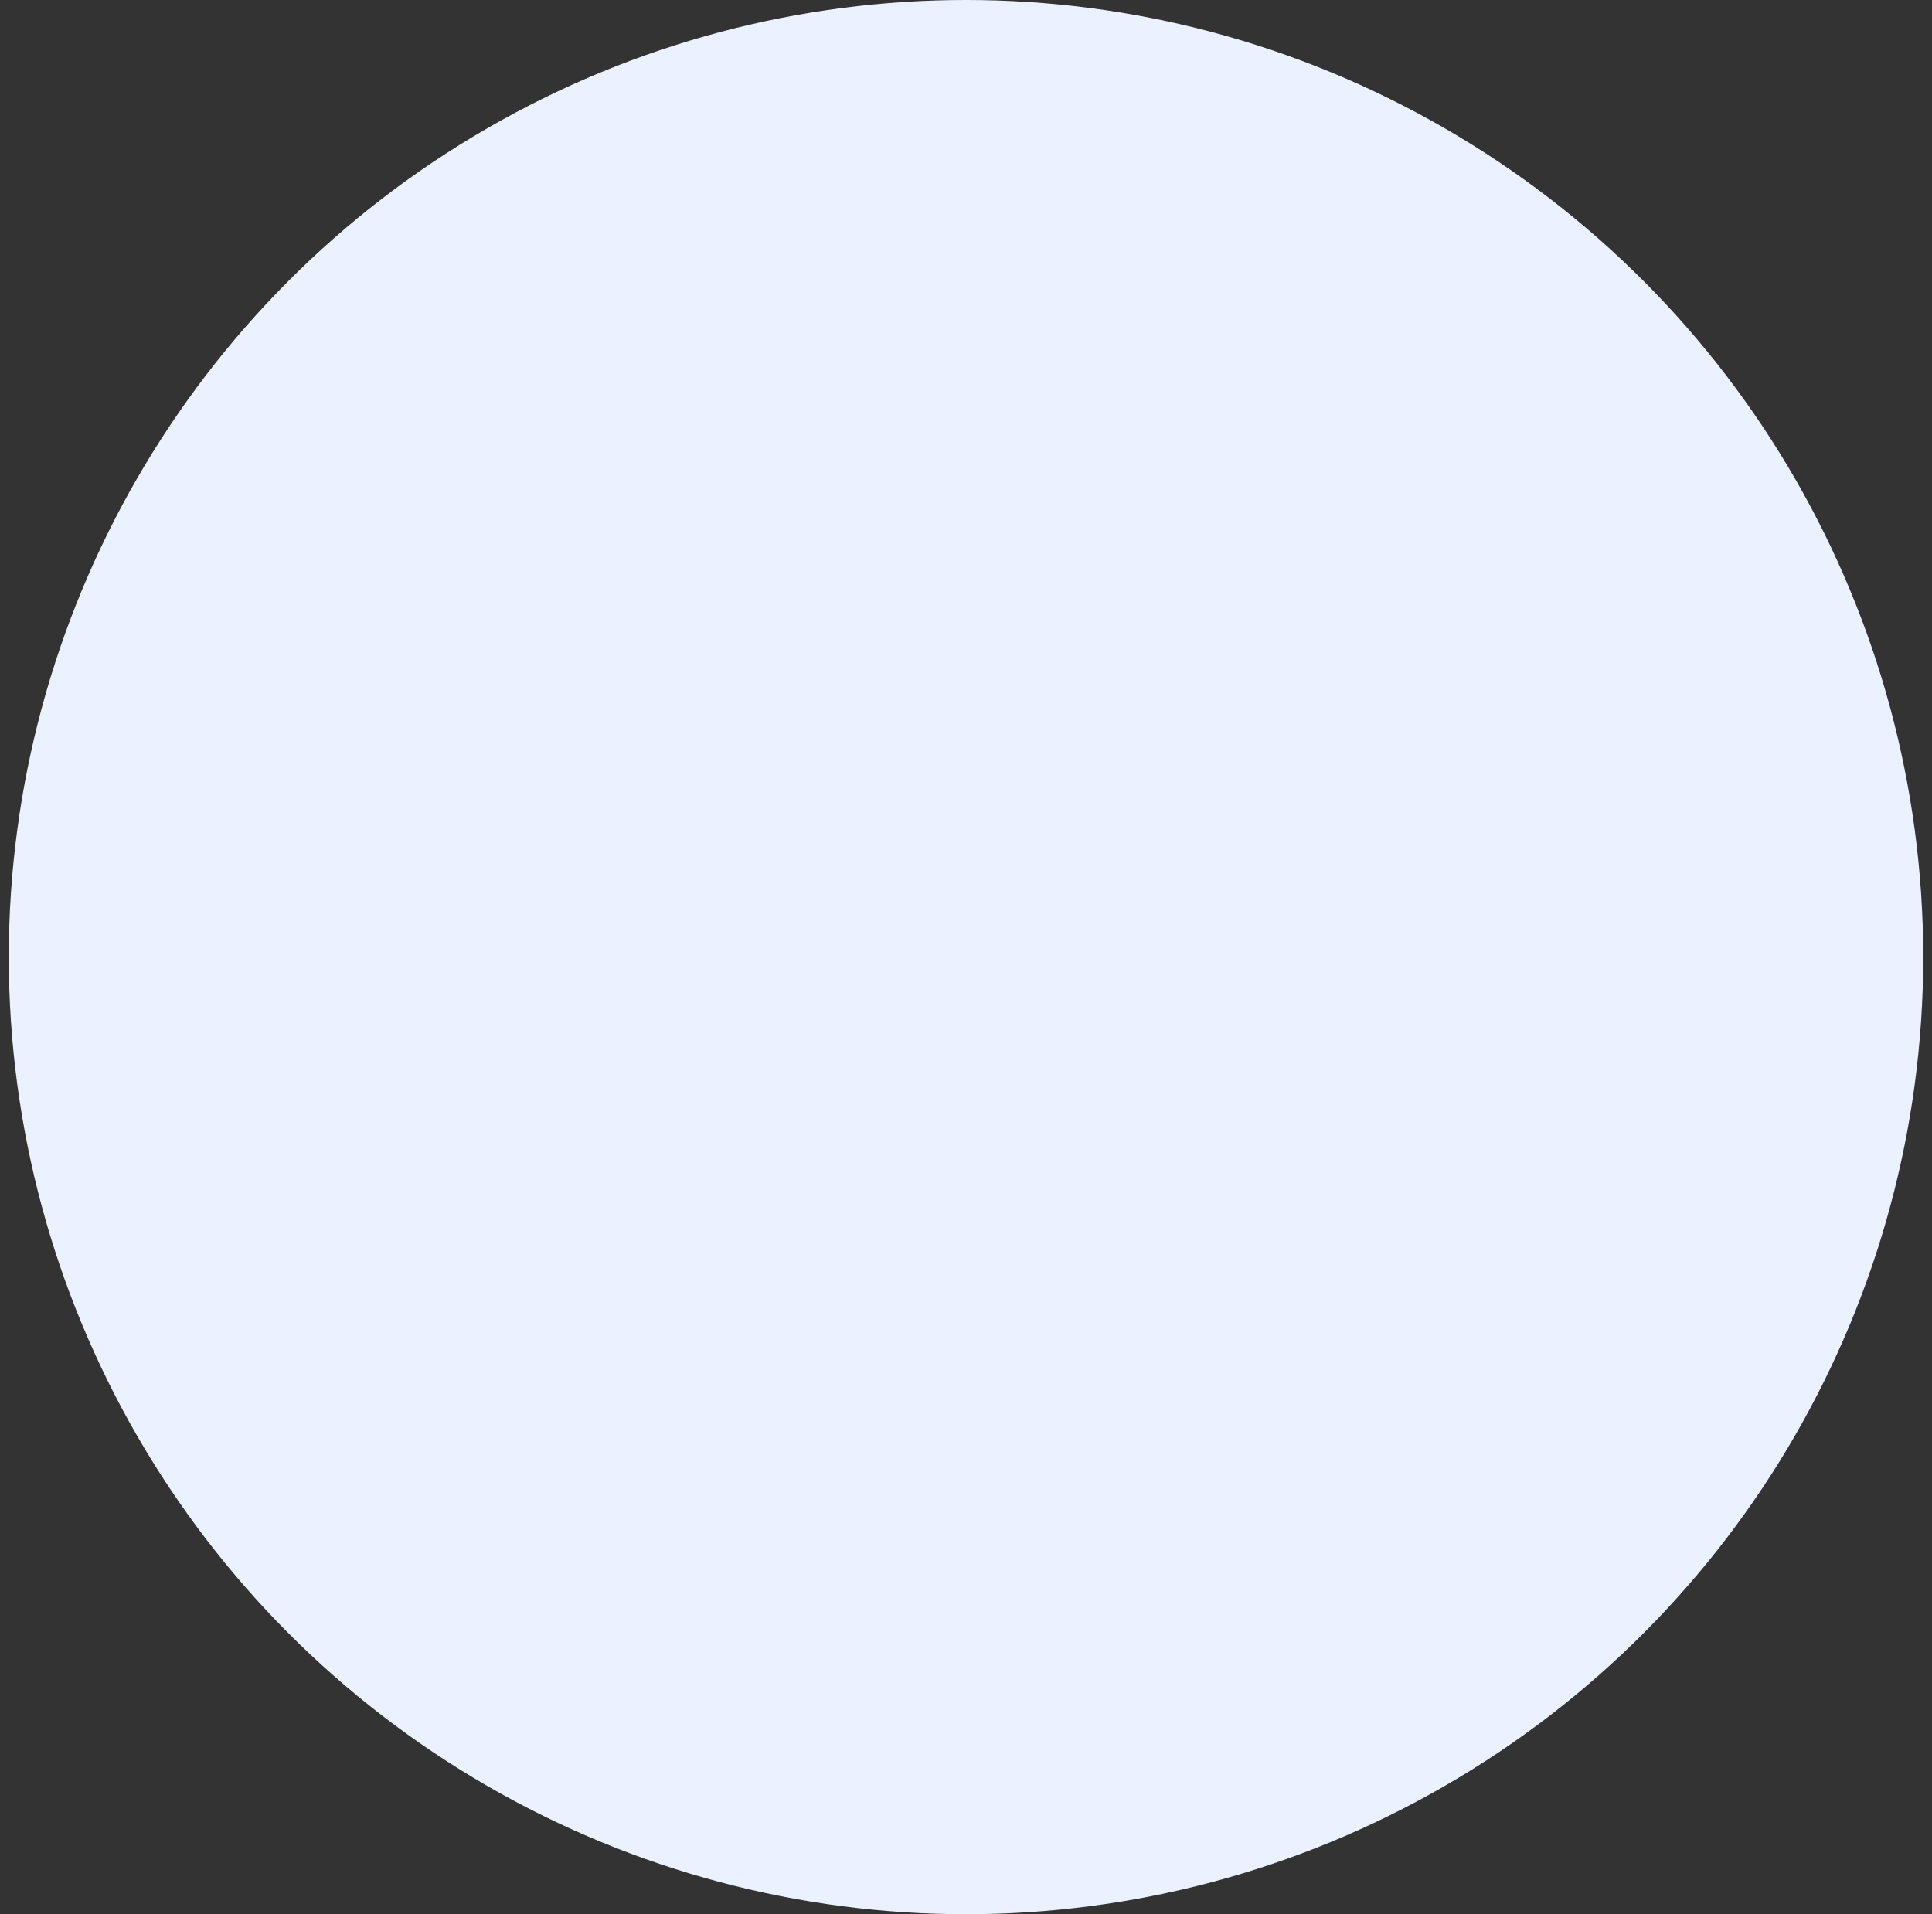 <svg width="110" height="109" viewBox="0 0 110 109" fill="none" xmlns="http://www.w3.org/2000/svg">
<rect x="0" y="0" width="110" height="109" fill="#333333" stroke="none"/>
<circle id="Ellipse 799" cx="55" cy="54.5" r="54.5" fill="#EBF1FF"/>
</svg>
